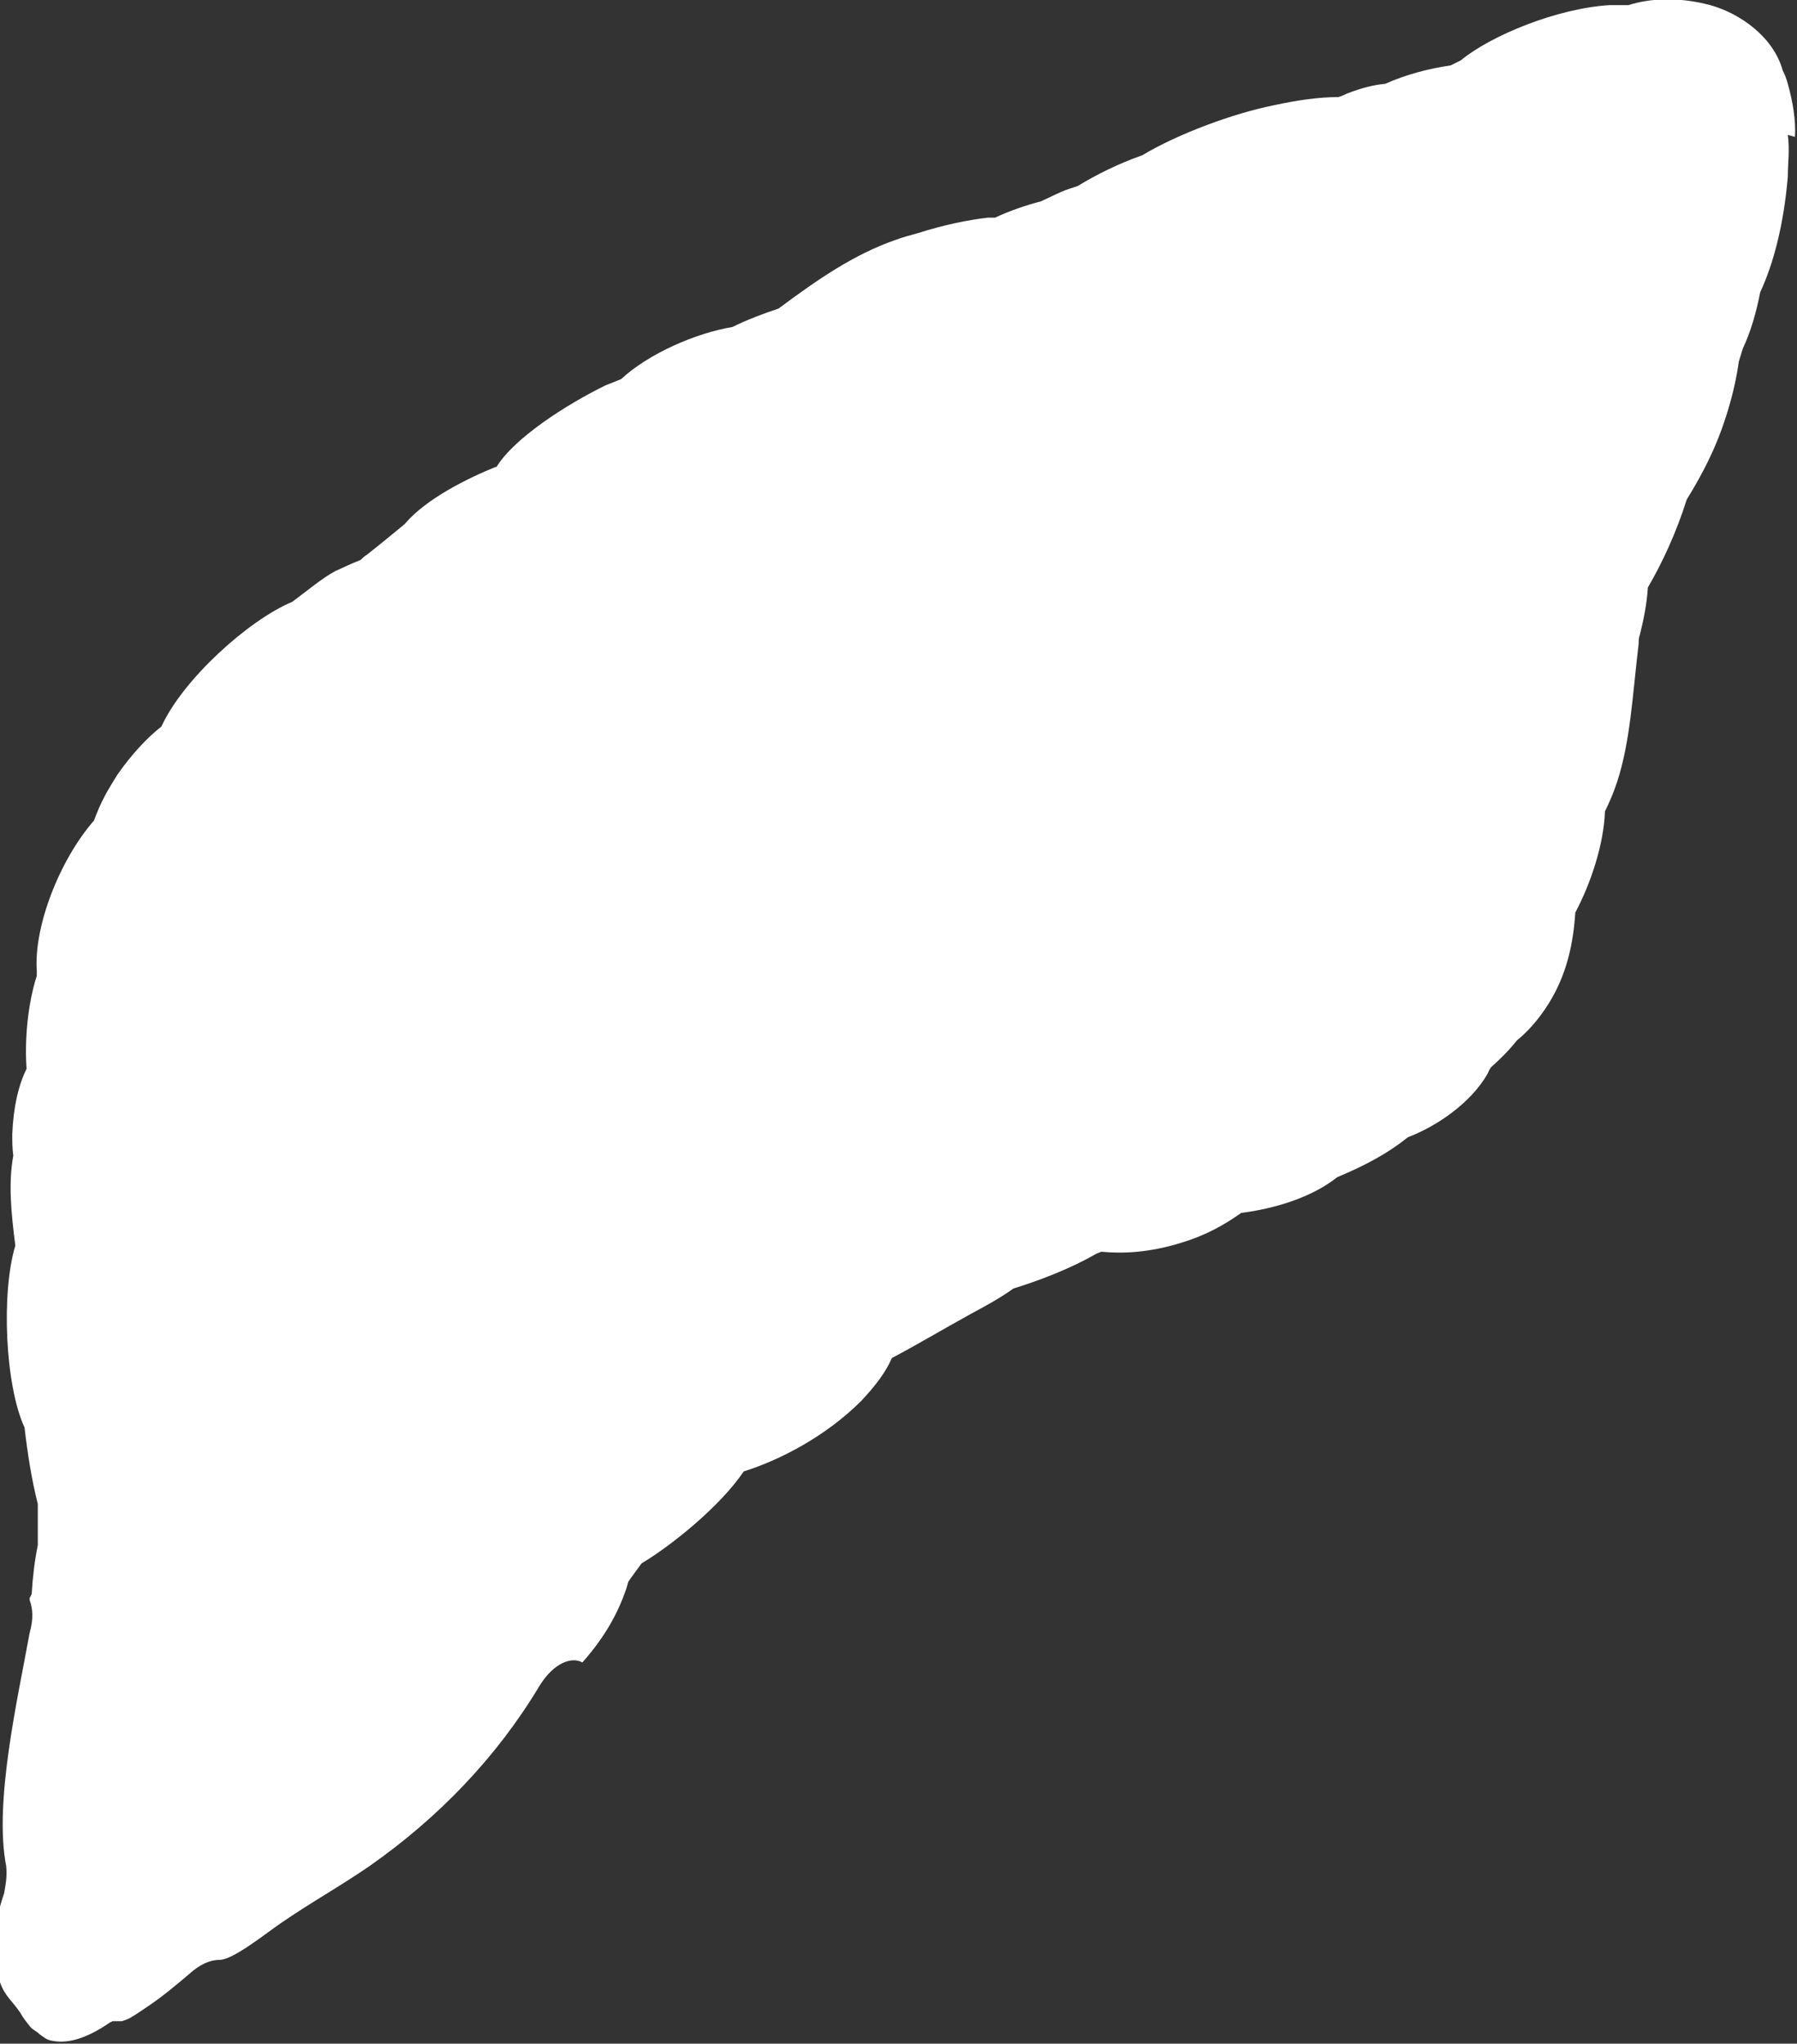 <?xml version="1.0" encoding="UTF-8"?>
<svg id="_레이어_2" data-name="레이어 2" xmlns="http://www.w3.org/2000/svg" viewBox="0 0 17.59 20">
  <rect x="0" y="0" width="17.59" height="20" fill="#333333" stroke="none"/>
  <defs>
    <style>
      .cls-1 {
        fill: #fff;
      }
    </style>
  </defs>
  <g id="_레이어_1-2" data-name="레이어 1">
    <g>
      <path class="cls-1" d="m17.5.8s0,.02,0,.02c0,0,0,0,0,.01v-.04Z"/>
      <path class="cls-1" d="m17.57,1.34c.01-.16-.02-.34-.07-.52-.02-.07-.03-.09-.05-.13-.09-.33-.42-.56-.71-.64-.3-.08-.58-.07-.8,0-.06,0-.12,0-.18,0-.52.03-1.17.3-1.46.54-.04.02-.06.03-.1.05h0c-.21.03-.44.09-.64.18-.11.01-.23.04-.36.09-.03.01-.06.03-.1.04-.19,0-.4.03-.63.08-.4.08-.94.28-1.29.49-.23.08-.45.19-.63.3l-.09.03c-.09.03-.18.08-.27.12-.15.04-.3.09-.45.16h-.07c-.18.02-.43.07-.68.15-.07.02-.15.04-.23.07-.4.14-.75.38-1.14.67-.15.05-.31.11-.45.18-.36.06-.82.26-1.09.51-.05.02-.1.04-.15.06-.39.19-.9.52-1.07.8h-.01c-.27.11-.68.31-.89.56-.11.09-.23.19-.37.3-.02.01-.04.03-.06.05-.08.03-.16.07-.25.11-.13.07-.27.19-.42.3h0c-.43.18-1.07.76-1.28,1.22-.14.11-.29.27-.43.47-.1.16-.16.26-.23.45-.34.39-.59,1.04-.56,1.47v.05c-.09.28-.12.63-.1.91-.08.16-.13.38-.14.64,0,.07,0,.14.01.21-.05.27-.02.57.02.88-.14.46-.1,1.37.09,1.78.03.26.07.51.13.75v.08c0,.1,0,.21,0,.32-.03.15-.05.31-.06.48l-.02.04v.02c.03.08.04.18,0,.32-.12.66-.35,1.66-.23,2.28.01.09,0,.16-.02.27-.09.25-.14.62-.04.87.05.14.12.18.2.3.02.04.06.09.1.14,0,0,0,0,0,0,.03.03.06.04.09.07.03.02.06.05.11.06,0,0,0,0,0,0,0,0,0,0,0,0,.14.03.32,0,.58-.18,0,0,.01,0,.02-.01.04,0,.08,0,.1,0-.02,0,.01,0,.07-.03.07-.04.11-.07.17-.11.15-.1.28-.21.41-.32.11-.1.21-.14.3-.14.13,0,.44-.25.6-.36.29-.2.58-.36.87-.56.67-.47,1.24-1.06,1.66-1.76.14-.23.32-.29.42-.23.23-.26.35-.49.43-.72l.02-.07c.04-.06.08-.11.13-.18.3-.18.77-.56,1-.9.35-.11.8-.34,1.15-.69.14-.15.24-.28.3-.42.23-.12.48-.27.77-.43.13-.07.28-.15.42-.25.26-.08.57-.2.81-.34l.05-.02c.21.02.47.01.79-.09.23-.07.41-.17.58-.29.32-.04.69-.15.94-.35.24-.1.48-.22.69-.39.29-.11.62-.34.78-.62.01-.02.02-.05.04-.07.09-.08.17-.16.25-.26.1-.08.21-.2.31-.36.18-.29.24-.59.26-.89.15-.28.28-.67.29-.99.04-.08.08-.17.12-.29.13-.4.15-.85.21-1.35,0-.02,0-.06.01-.08h0c.04-.16.07-.31.08-.47.14-.24.28-.54.38-.86.08-.13.16-.27.23-.42.13-.27.24-.63.28-.93l.04-.13h0c.08-.17.13-.35.17-.55.13-.28.23-.66.27-1.13,0-.13.02-.26,0-.41Z"/>
    </g>
  </g>
</svg>